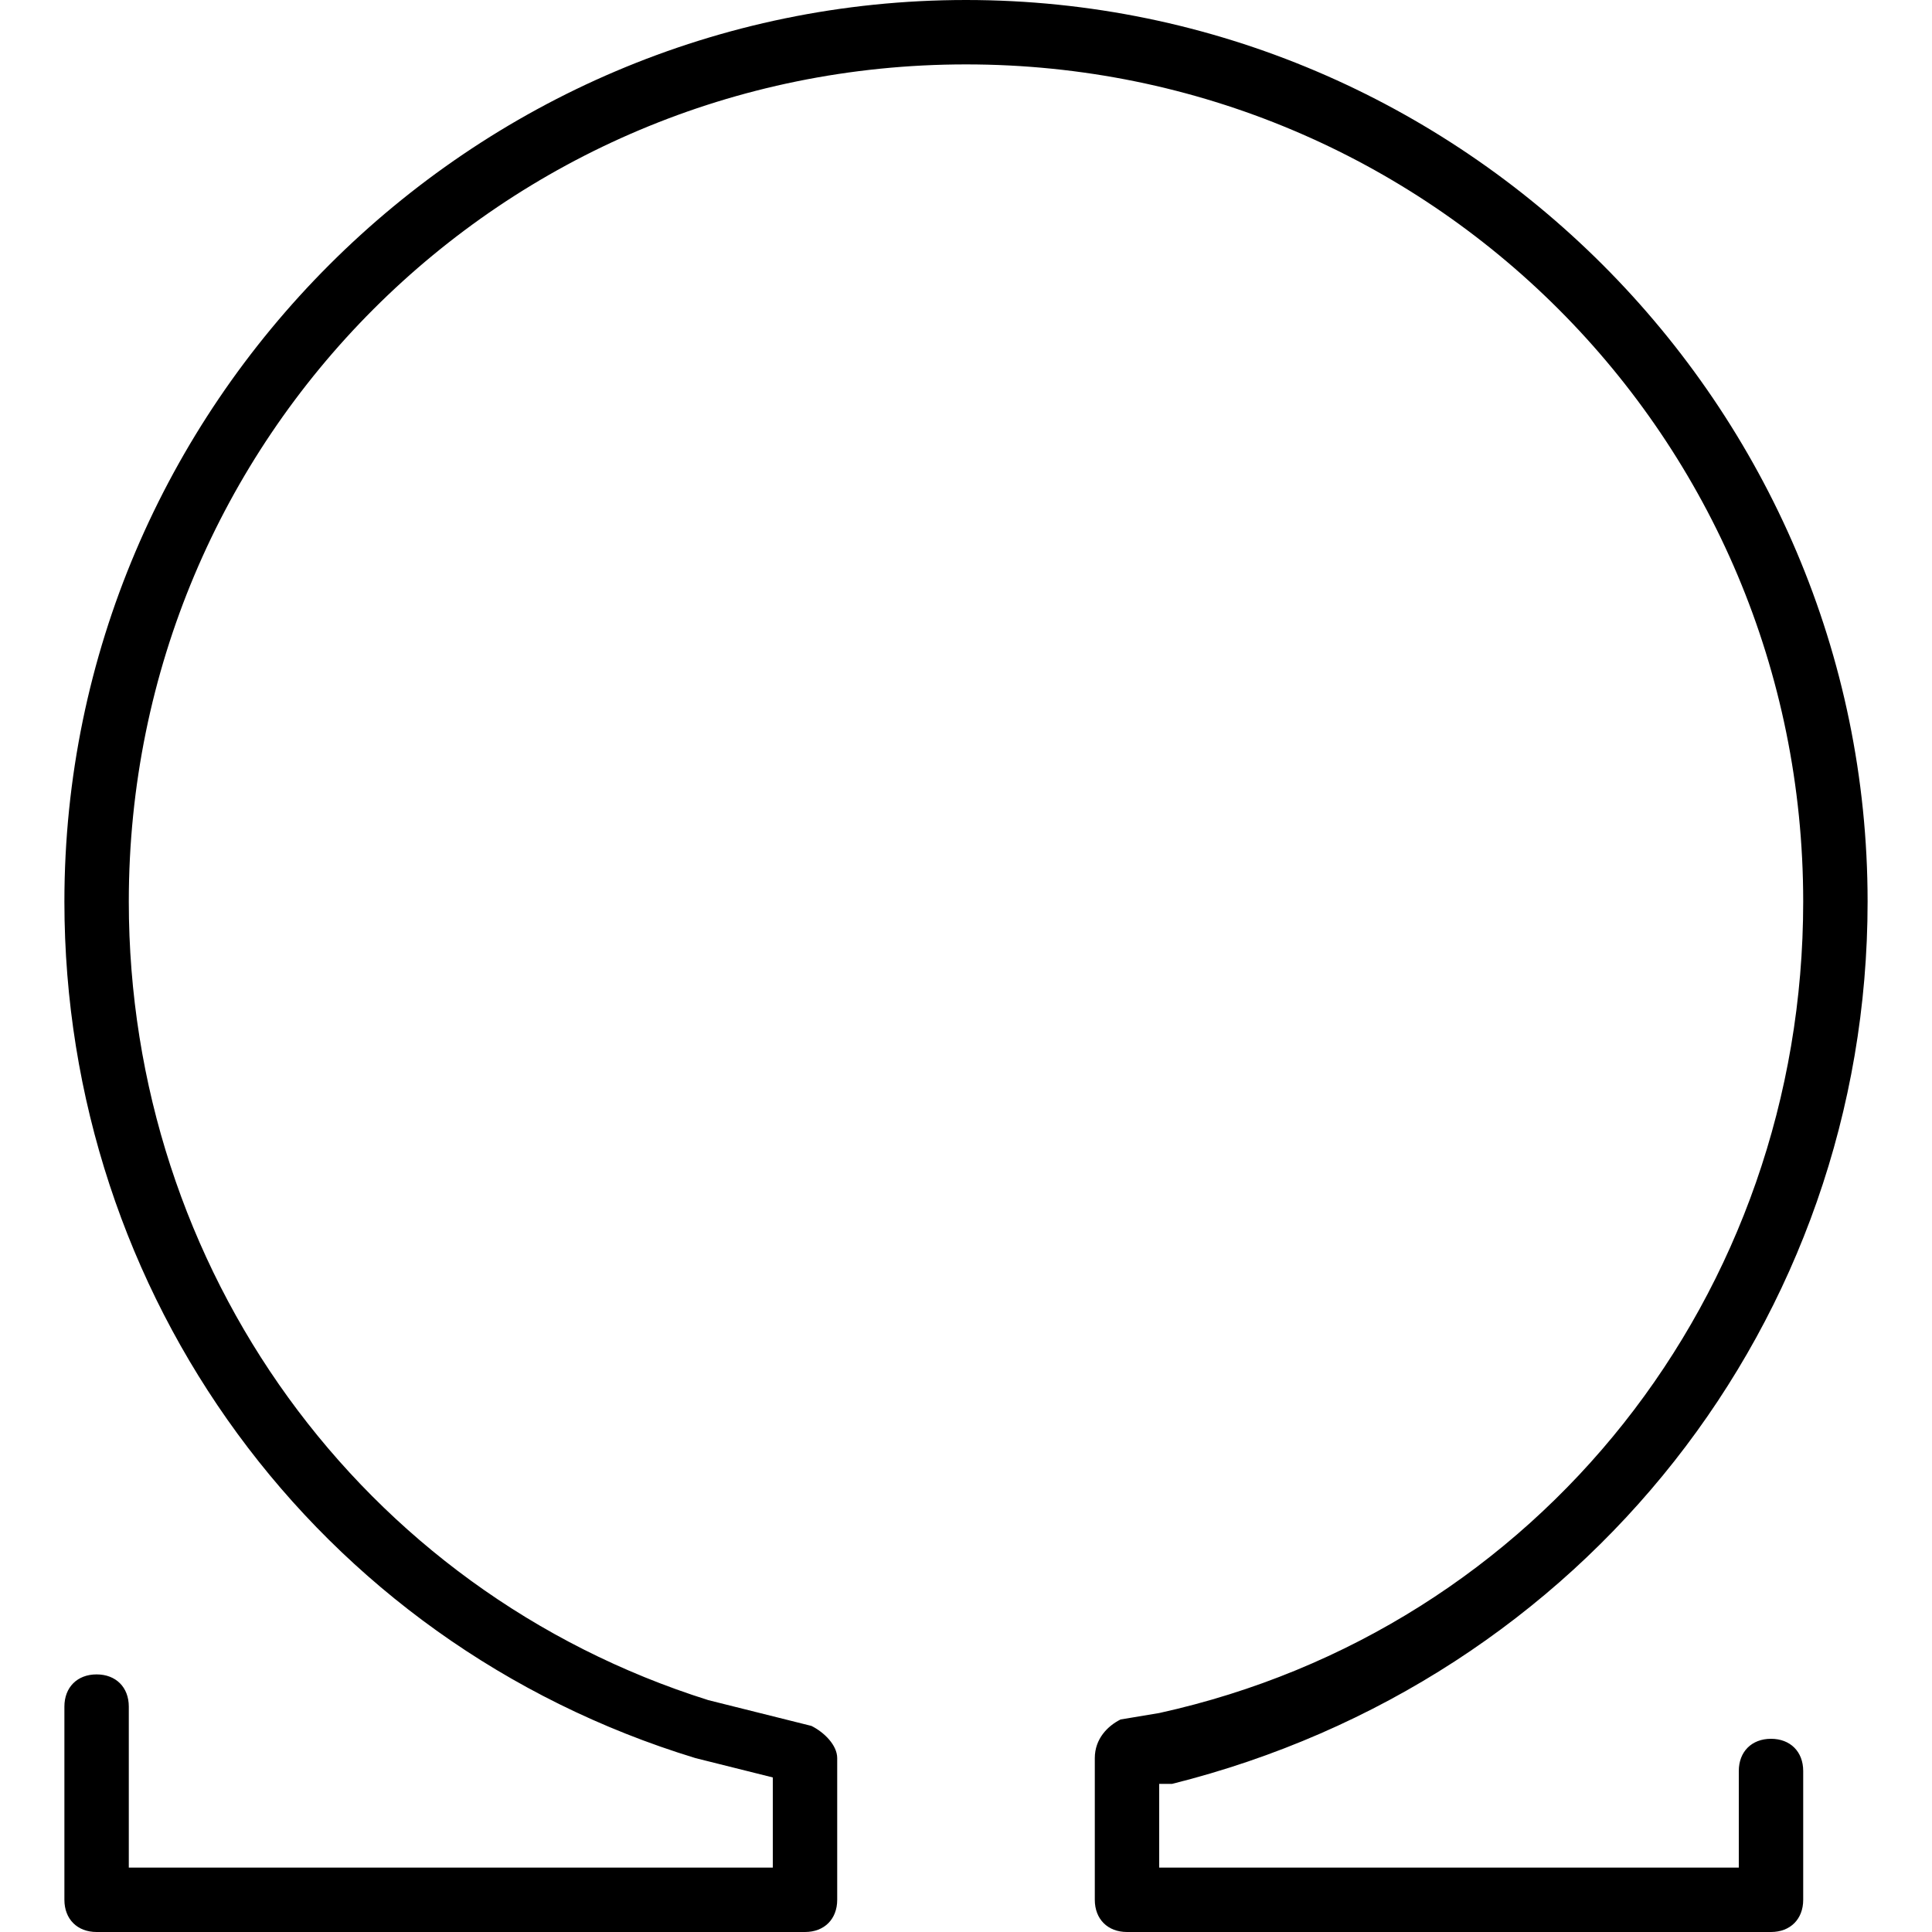 <?xml version="1.0" encoding="utf-8"?>
<!-- Generator: Adobe Illustrator 19.0.0, SVG Export Plug-In . SVG Version: 6.00 Build 0)  -->
<svg version="1.1" id="Layer_1" xmlns="http://www.w3.org/2000/svg" xmlns:xlink="http://www.w3.org/1999/xlink" x="0px" y="0px"
	 viewBox="0 0 30 30" style="enable-background:new 0 0 30 30;" xml:space="preserve">
<path d="M27.5,27c-0.3,0-0.5,0.2-0.5,0.5V29h-9v-1.3l0.2,0C24.6,26.1,29,20.5,29,14c0-7.7-6.3-14-14-14S1,6.3,1,14
	c0,6.1,3.9,11.5,9.8,13.3l1.2,0.3V29H2v-2.5C2,26.2,1.8,26,1.5,26S1,26.2,1,26.5v3C1,29.8,1.2,30,1.5,30h11c0.3,0,0.5-0.2,0.5-0.5
	v-2.2c0-0.2-0.2-0.4-0.4-0.5l-1.6-0.4C5.6,24.7,2,19.7,2,14C2,6.8,7.8,1,15,1s13,5.8,13,13c0,6.1-4.1,11.3-10,12.6l-0.6,0.1
	C17.2,26.8,17,27,17,27.3v2.2c0,0.3,0.2,0.5,0.5,0.5h10c0.3,0,0.5-0.2,0.5-0.5v-2C28,27.2,27.8,27,27.5,27z"/>
</svg>
